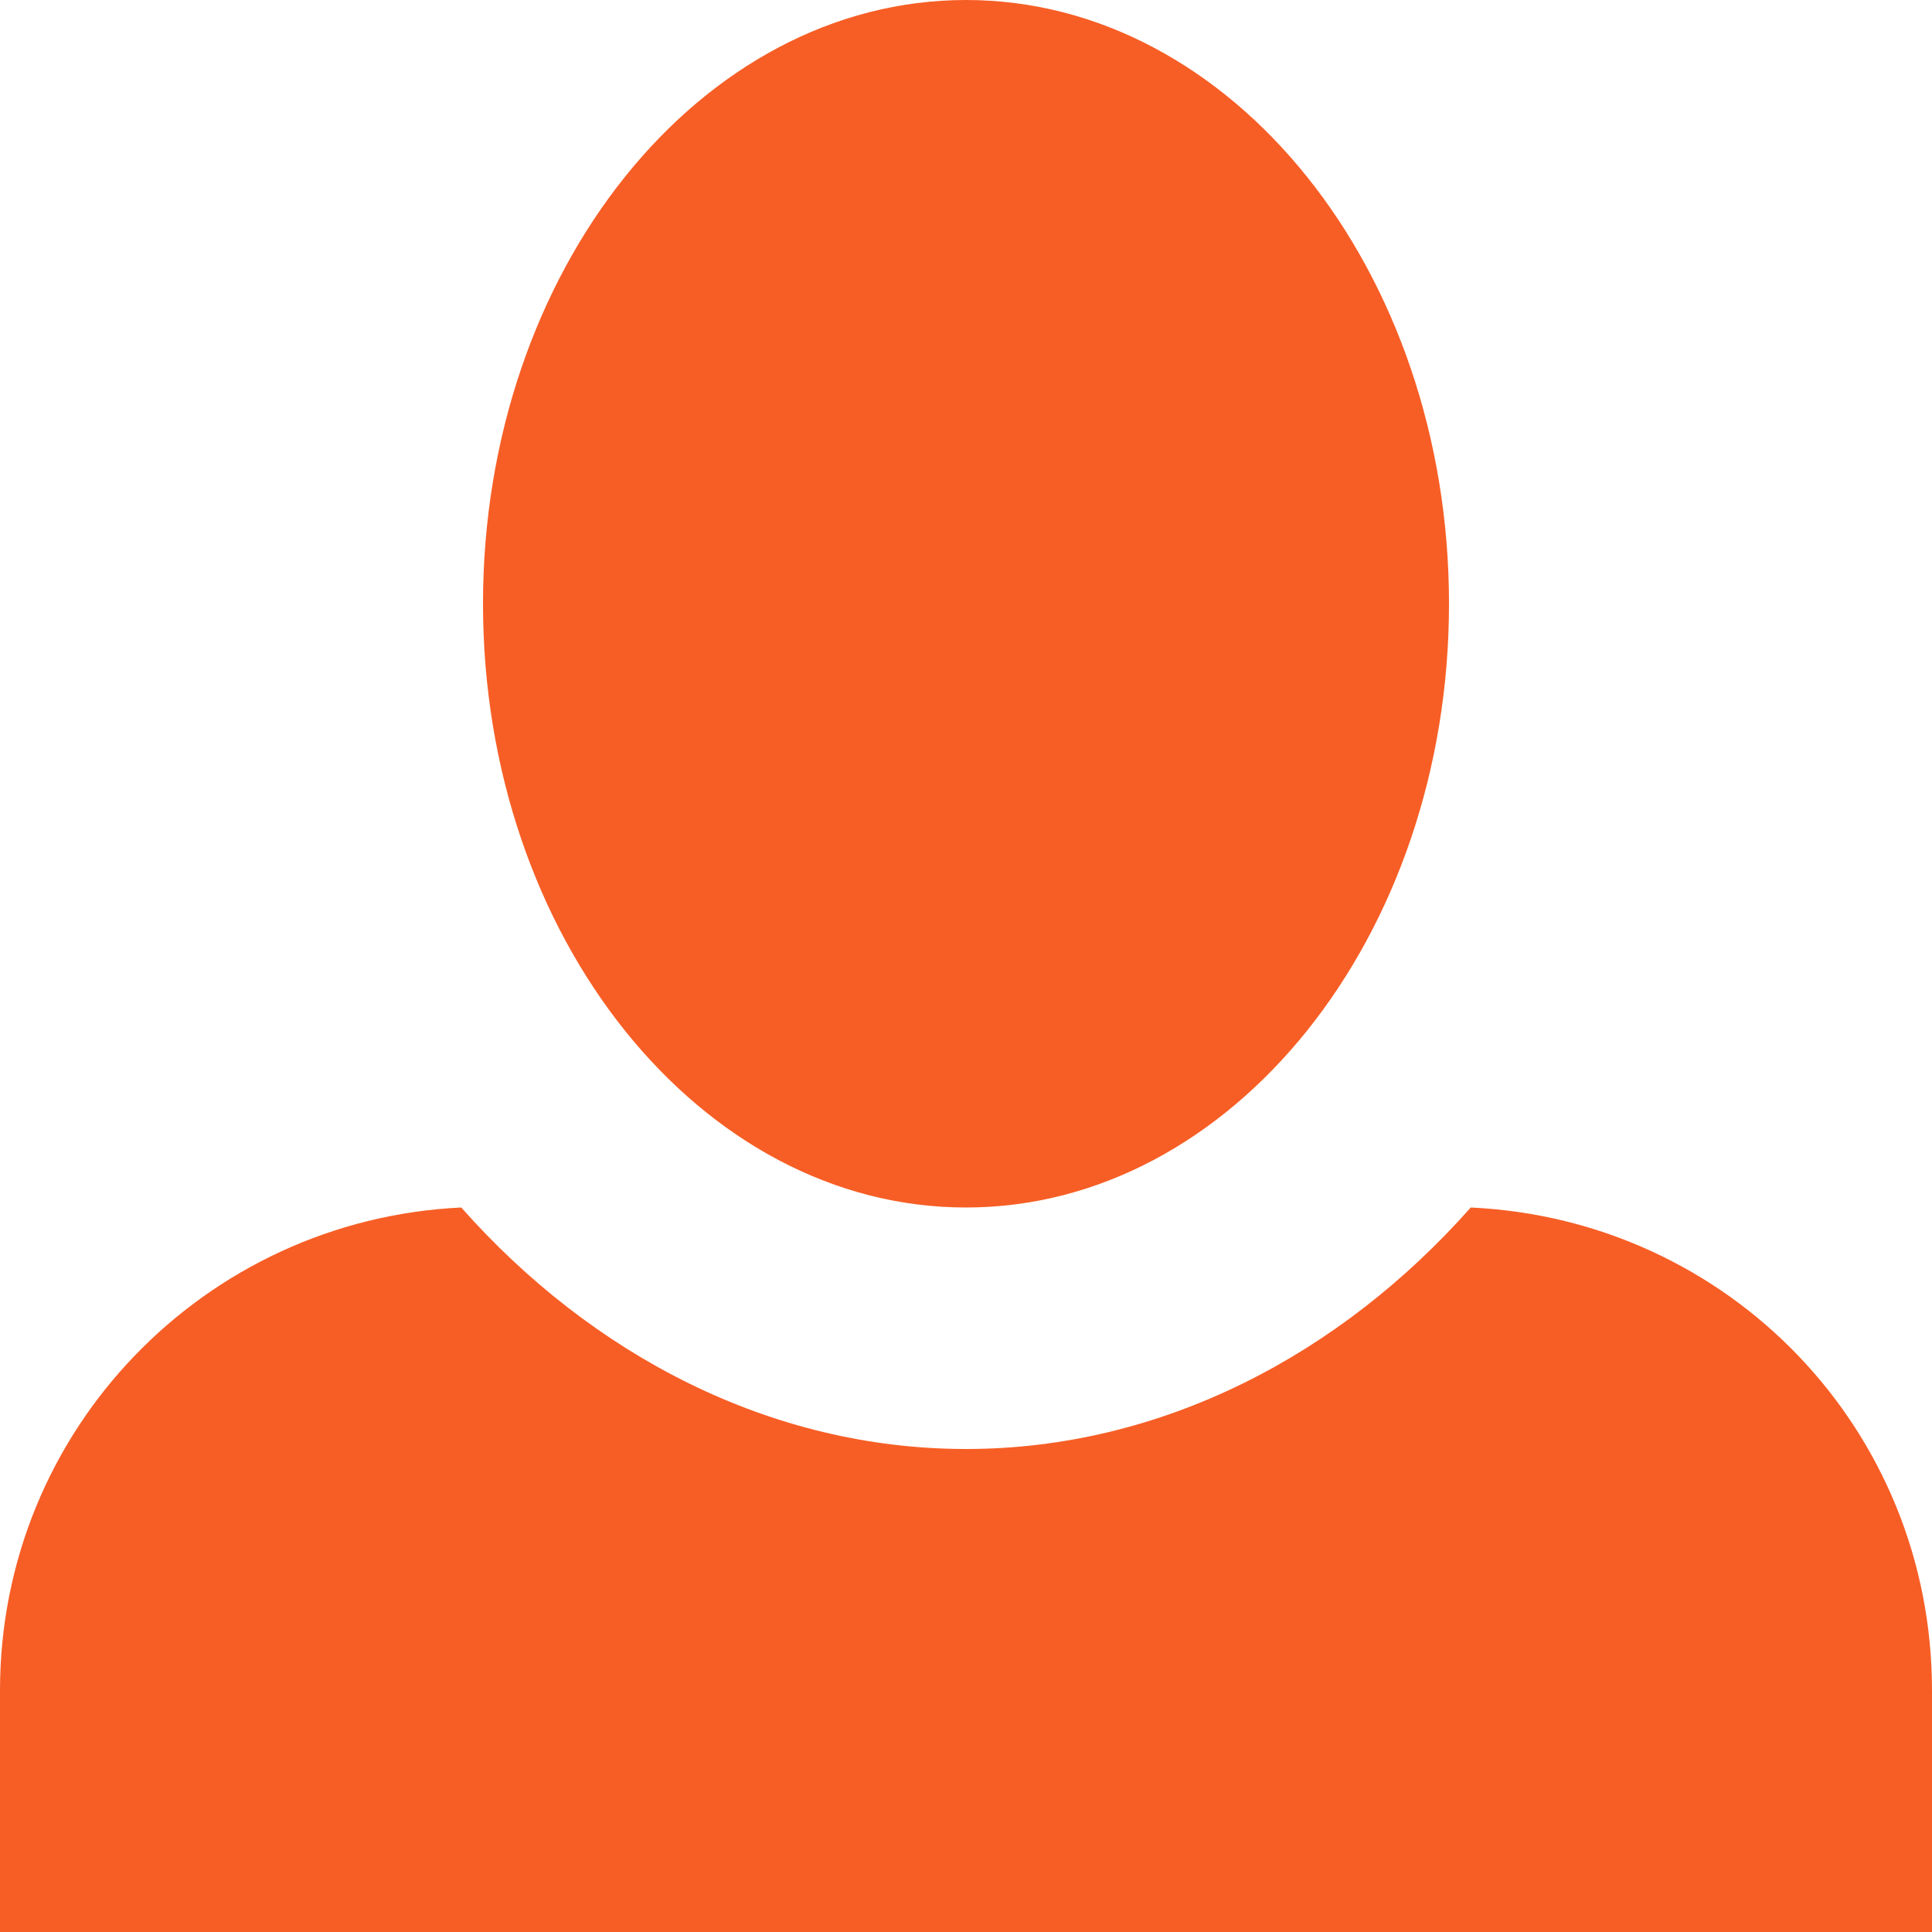 <svg width="55" height="55" viewBox="0 0 55 55" fill="none" xmlns="http://www.w3.org/2000/svg">
<path d="M27.5 0C19.938 0 13.75 7.7 13.75 17.188C13.75 26.675 19.938 34.375 27.5 34.375C35.062 34.375 41.25 26.675 41.25 17.188C41.25 7.7 35.062 0 27.5 0ZM13.131 34.375C5.844 34.719 0 40.7 0 48.125V55H55V48.125C55 40.7 49.225 34.719 41.869 34.375C38.156 38.569 33.069 41.25 27.5 41.25C21.931 41.25 16.844 38.569 13.131 34.375Z" fill="#F75E25"/>
</svg>
